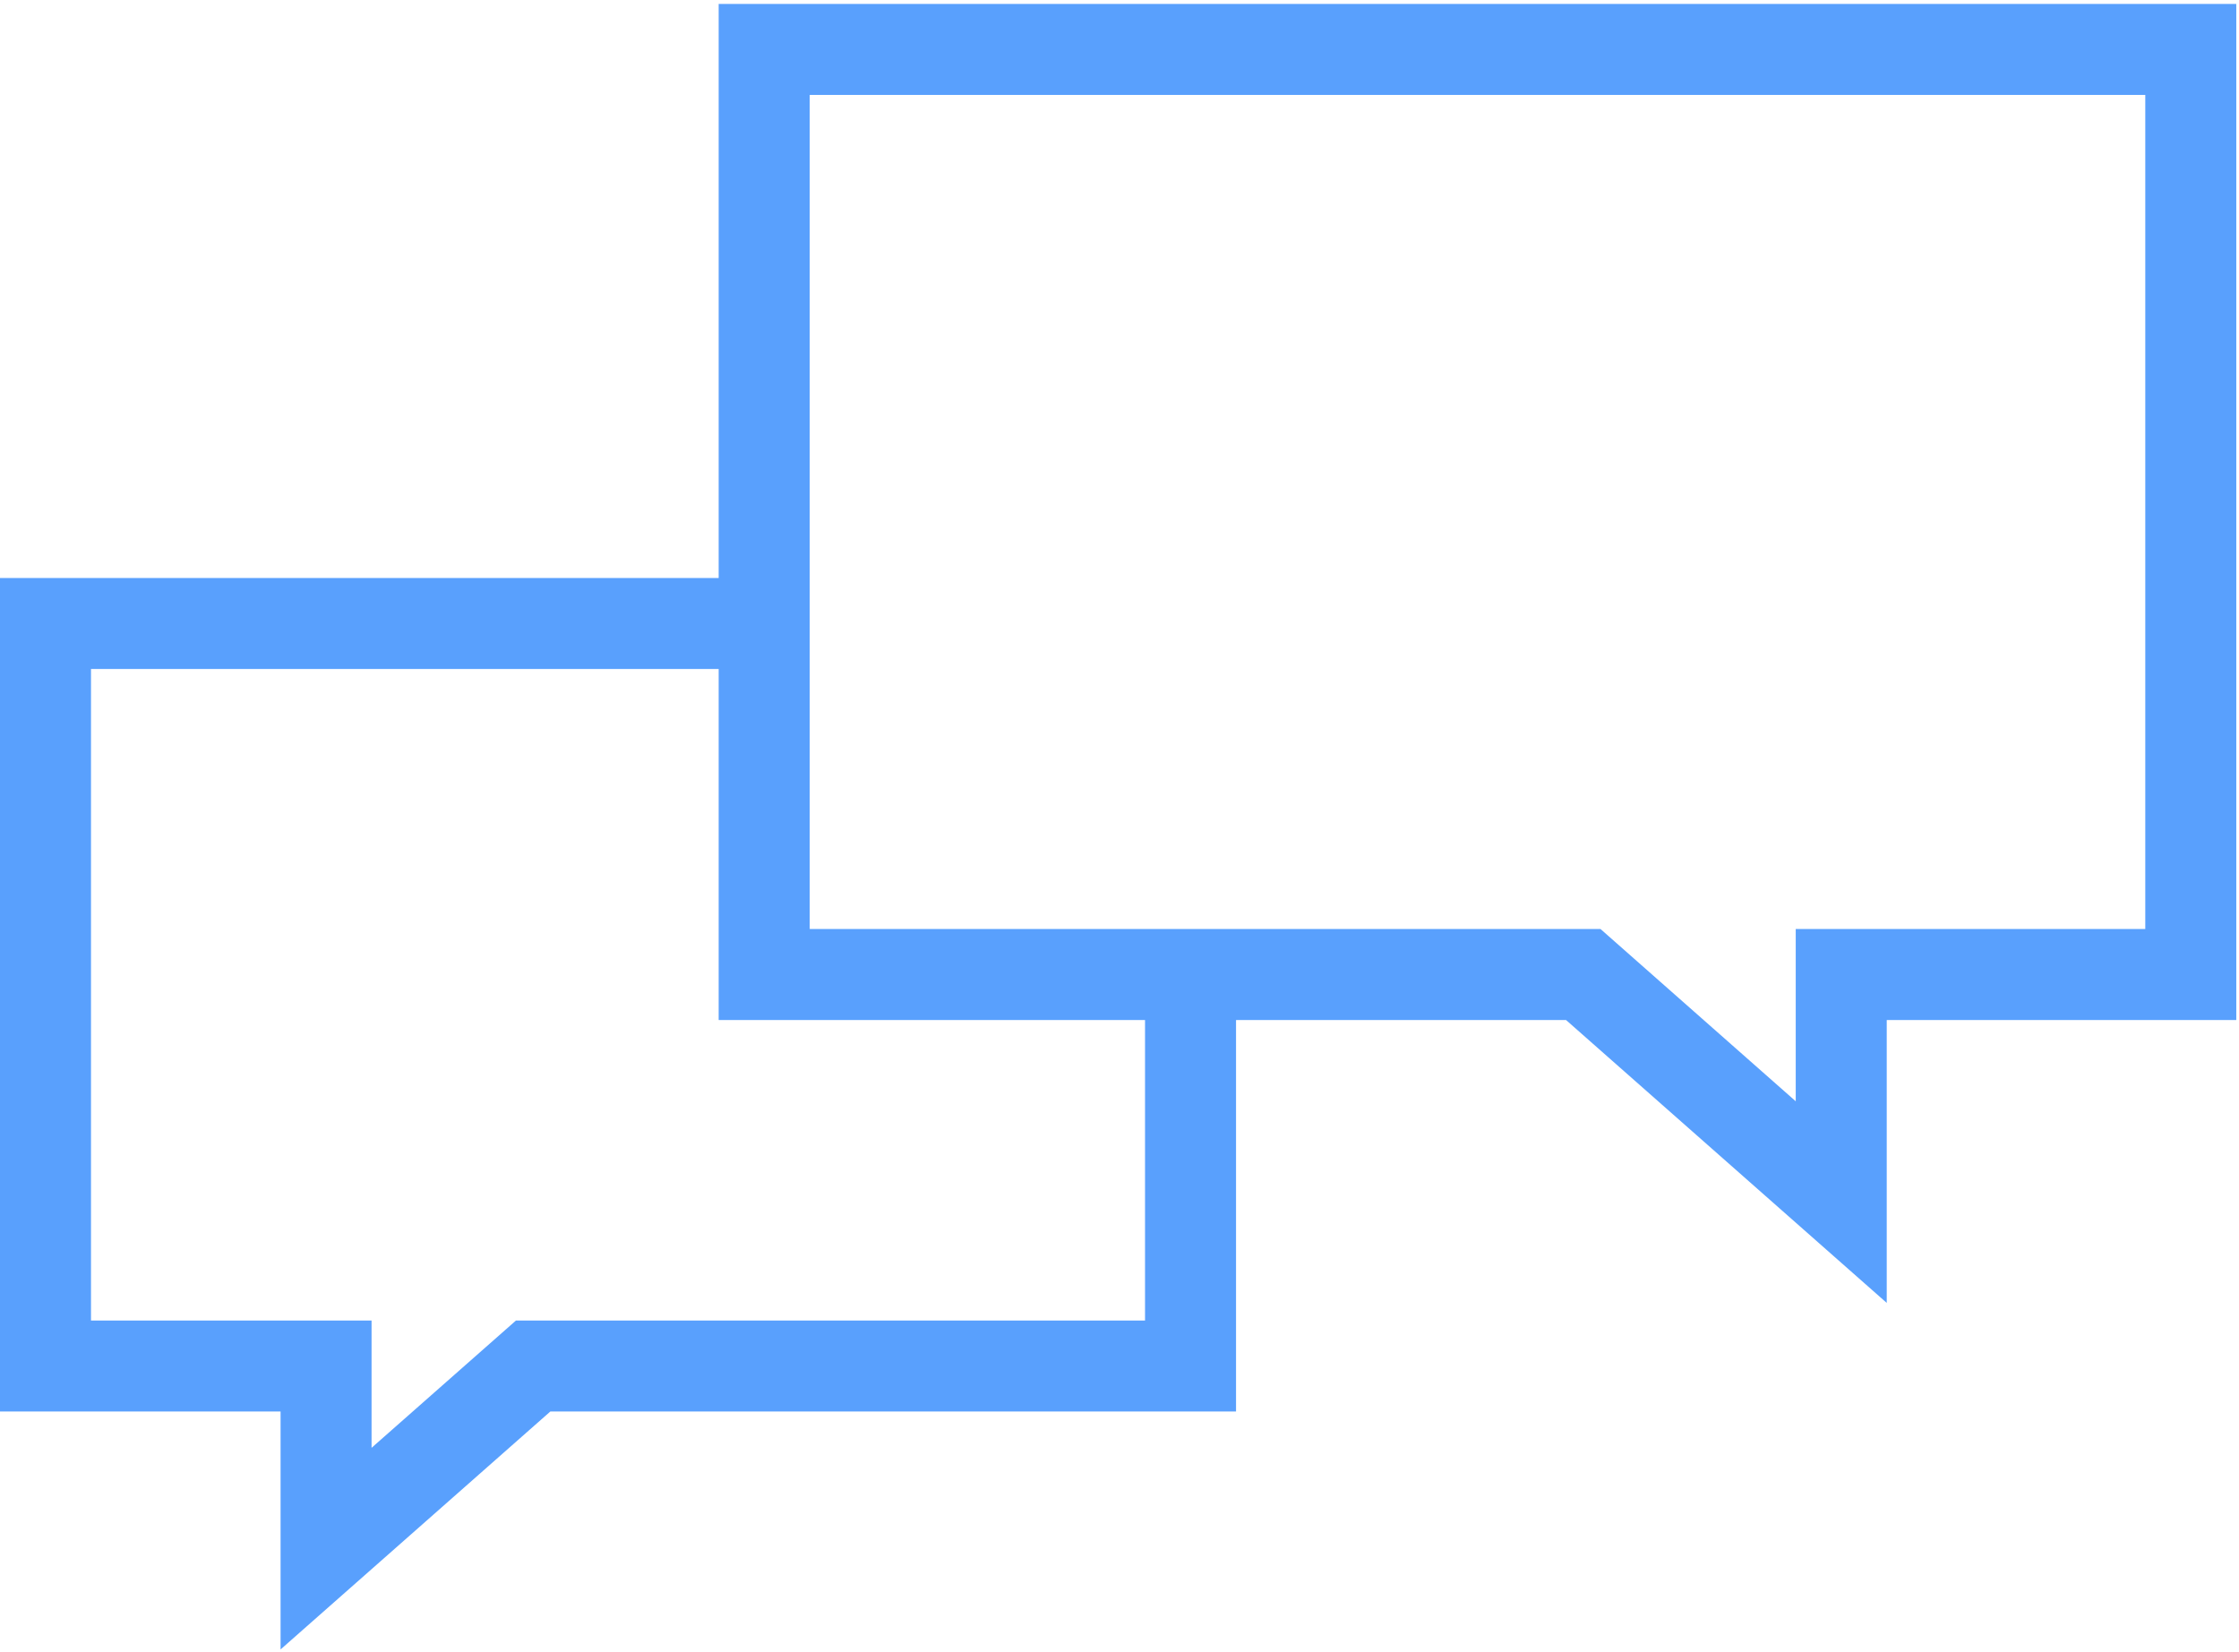 <?xml version="1.0" encoding="UTF-8"?>
<svg width="42px" height="31px" viewBox="0 0 42 31" version="1.1" xmlns="http://www.w3.org/2000/svg" xmlns:xlink="http://www.w3.org/1999/xlink">
    <!-- Generator: Sketch 48.2 (47327) - http://www.bohemiancoding.com/sketch -->
    <title>pricing_btn_3</title>
    <desc>Created with Sketch.</desc>
    <defs></defs>
    <g id="Pricing-v2a" stroke="none" stroke-width="1" fill="none" fill-rule="evenodd" transform="translate(-815, -492)">
        <g id="services" transform="translate(252, 445)" fill="#59A0FD" fill-rule="nonzero">
            <g id="pricing_btn_3" transform="translate(563, 47)">
                <path d="M13.481,0.074 L13.481,10.845 L0,10.845 L0,26.484 L5.263,26.484 L5.263,30.948 L10.323,26.484 L23.186,26.484 L23.186,19.139 L29.377,19.139 L35.392,24.446 L35.392,19.139 L41.949,19.139 L41.949,0.074 L13.481,0.074 Z M21.479,24.777 L9.678,24.777 L6.97,27.165 L6.97,24.777 L1.707,24.777 L1.707,12.552 L13.481,12.552 L13.481,19.139 L21.479,19.139 L21.479,24.777 Z M40.242,17.431 L33.685,17.431 L33.685,20.663 L30.023,17.431 L15.189,17.431 L15.189,1.781 L40.242,1.781 L40.242,17.431 L40.242,17.431 Z" id="Shape"></path>
            </g>
        </g>
    </g>
</svg>